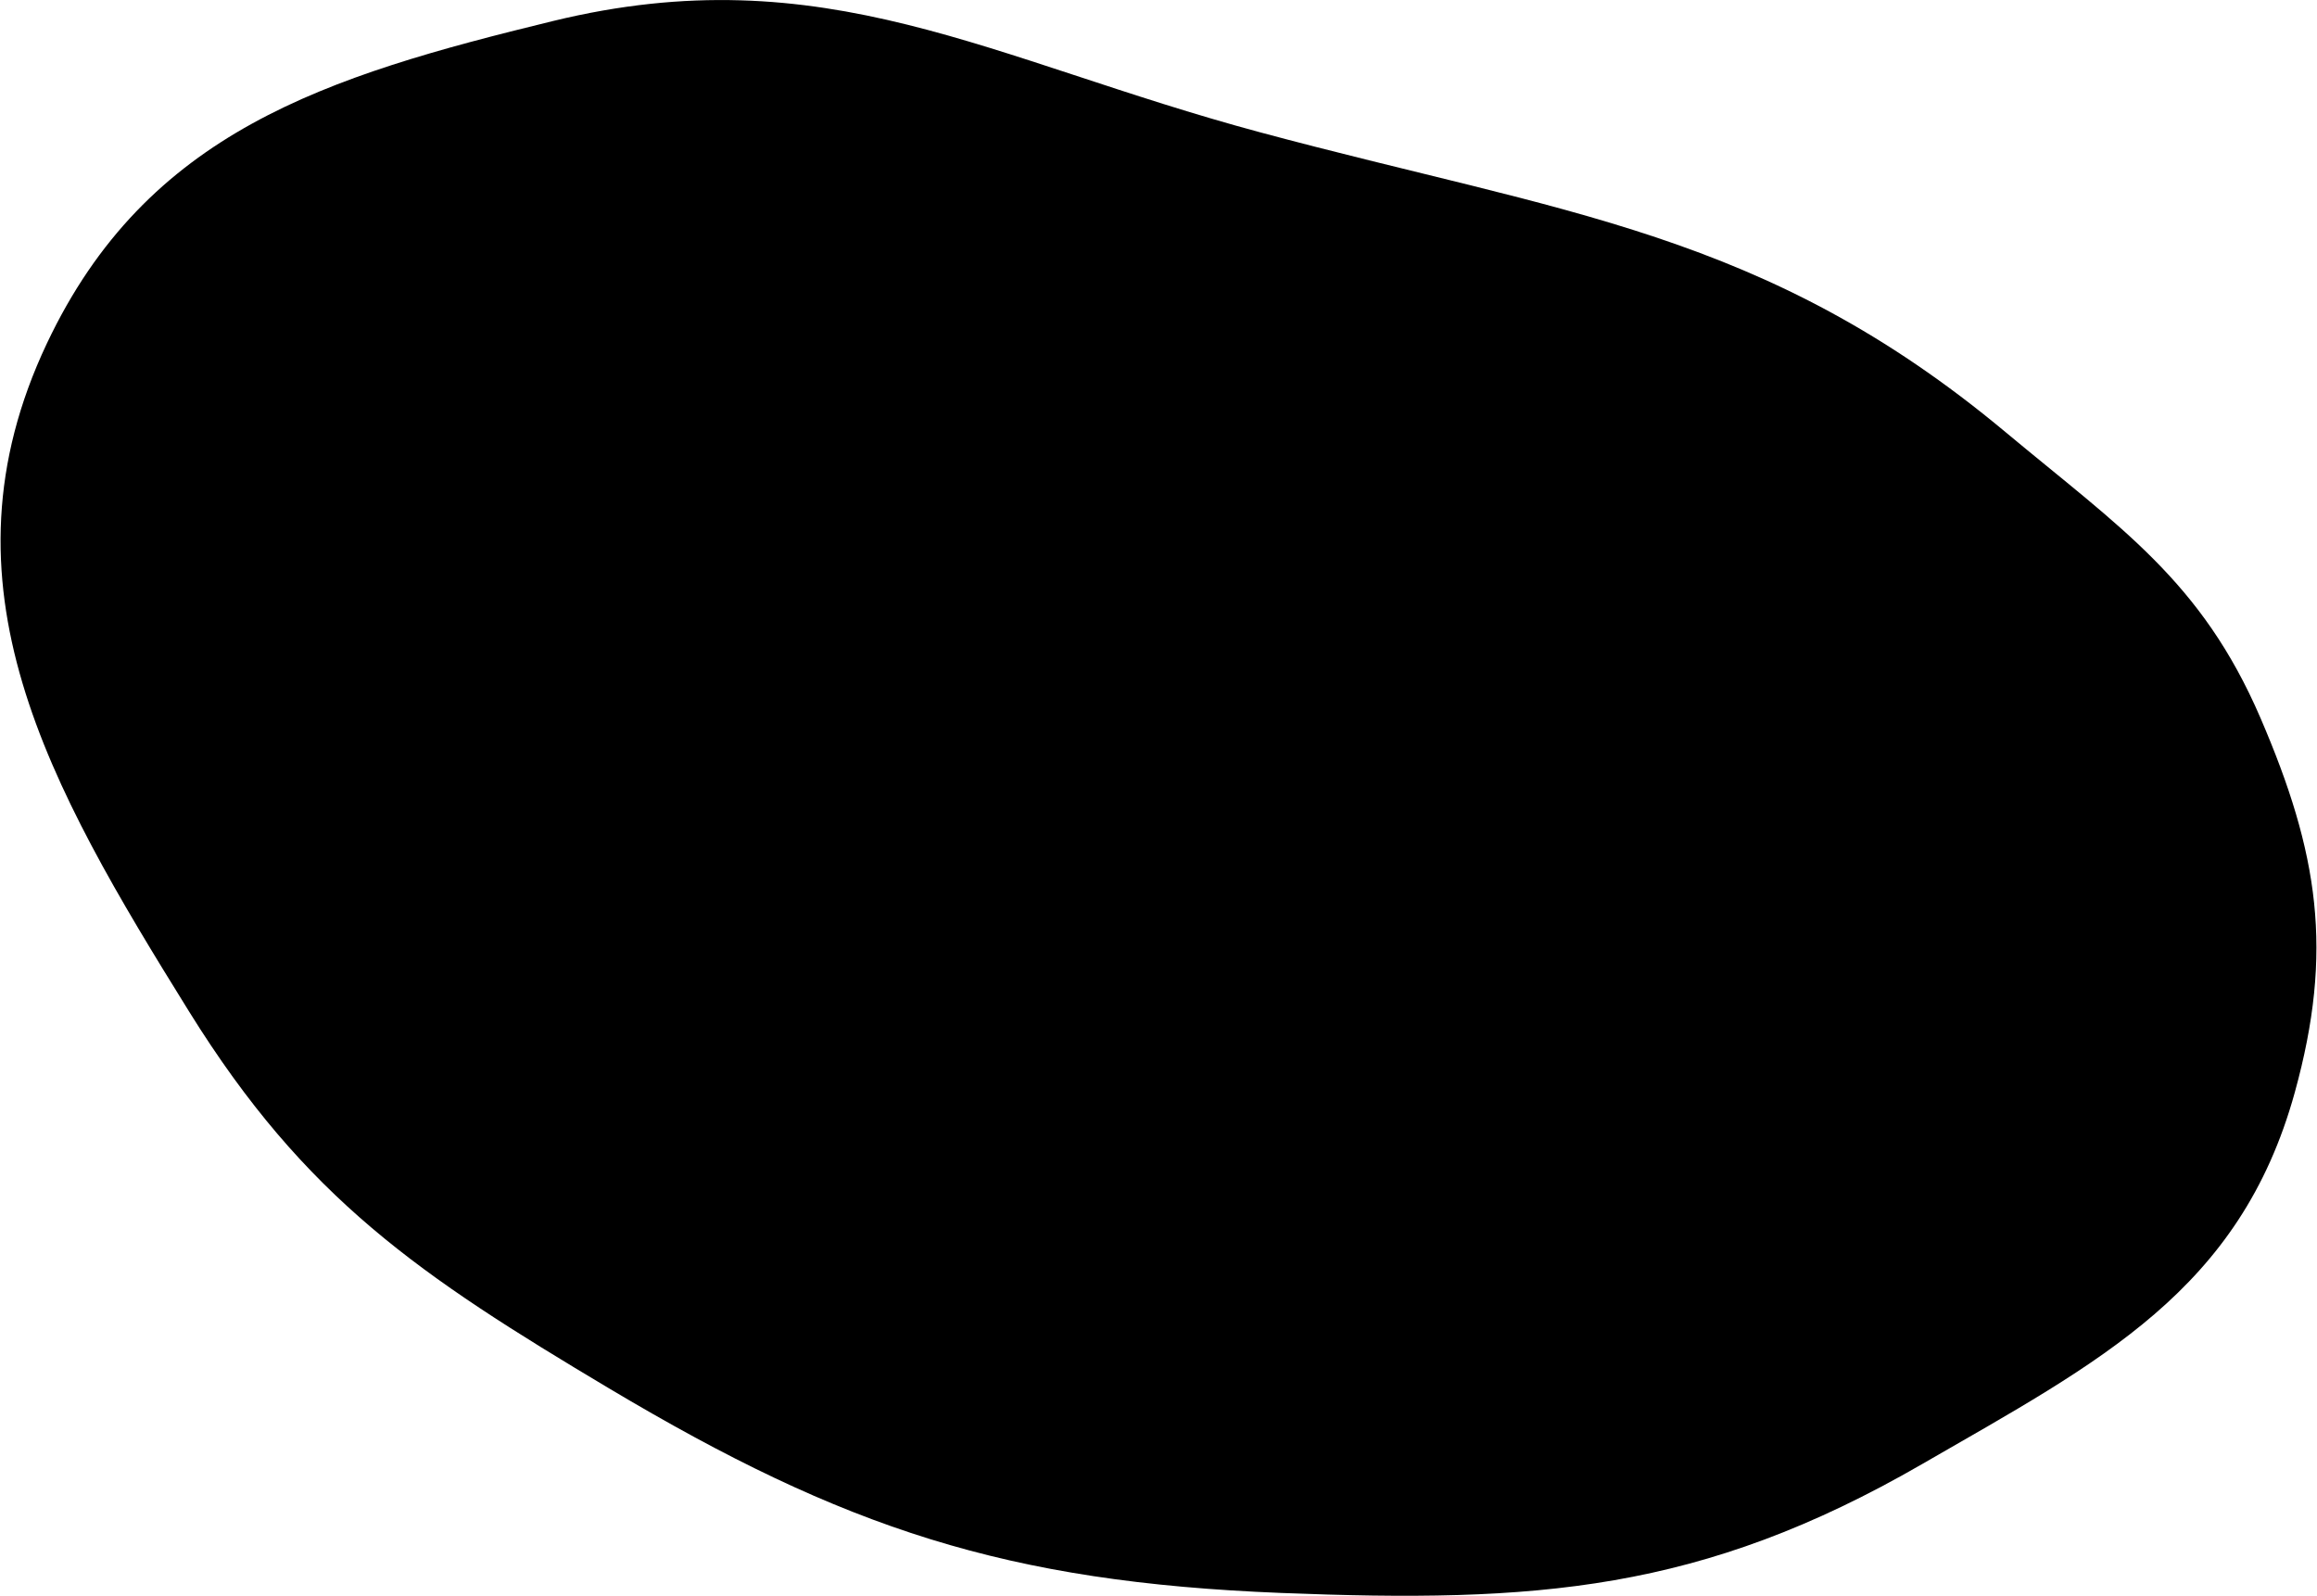 <svg width="2915" height="2008" xmlns="http://www.w3.org/2000/svg">
    <path d="M2523 543.502c144.65 120.648 246.54 186.978 321 359.999 73.01 169.659 92.24 292.979 43 470.999-68.94 249.25-245.04 338.2-469 467.5-278.21 160.62-485.5 174.74-806.5 162-344.89-13.68-549.04-80.72-845.5-257.5-237.928-141.88-381.811-238.4-527.98-473.72C60.883 987.614-84.586 735.451 59 432.002 185.06 165.596 409.151 96.275 695.5 26.502c341.841-83.294 550.231 48.64 890.001 140 381.07 102.465 634.46 124.246 937.5 377Z"/>
</svg>

